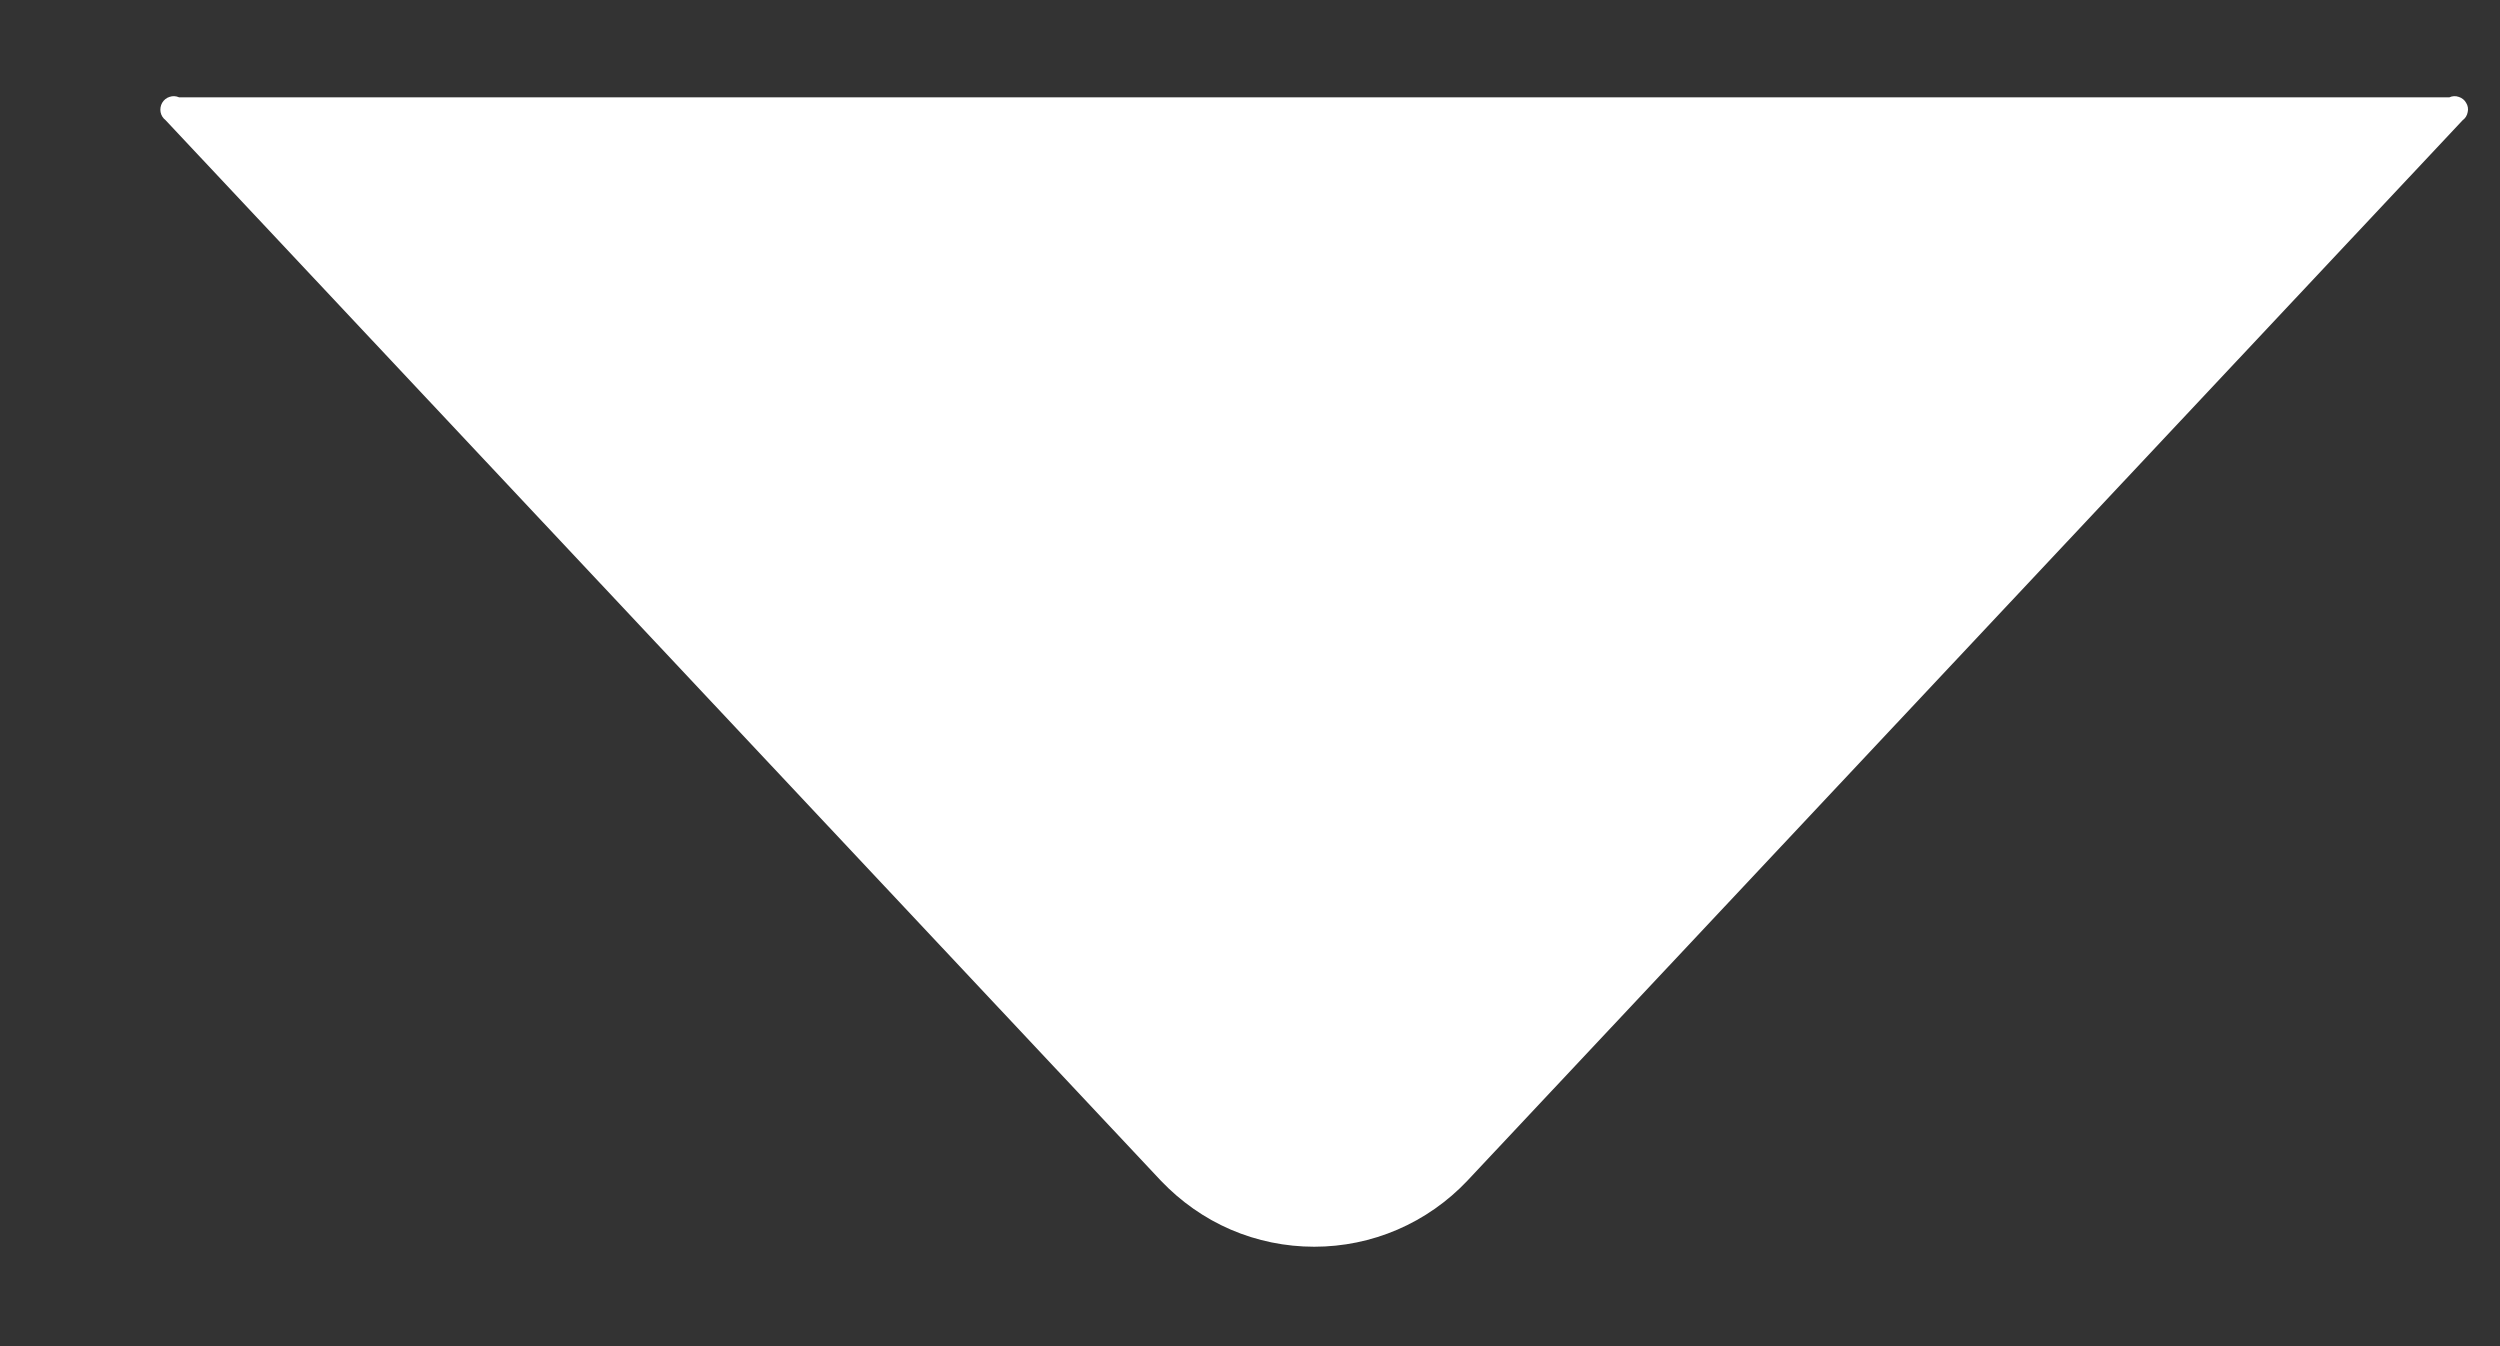 <svg width="13" height="7" viewBox="0 0 13 7" fill="none" xmlns="http://www.w3.org/2000/svg">
<rect x="0" y="0" width="13" height="7" fill="#333333" stroke="none"/>
<path d="M7.63 6.14L12.806 0.625C12.82 0.615 12.829 0.6 12.832 0.583C12.836 0.567 12.833 0.549 12.824 0.535C12.816 0.52 12.802 0.509 12.786 0.504C12.77 0.498 12.752 0.499 12.737 0.506H0.931C0.915 0.499 0.898 0.498 0.881 0.504C0.865 0.509 0.852 0.52 0.843 0.535C0.835 0.549 0.832 0.567 0.835 0.583C0.838 0.6 0.848 0.615 0.861 0.625L6.037 6.14C6.14 6.248 6.263 6.335 6.4 6.394C6.537 6.453 6.685 6.483 6.834 6.483C6.983 6.483 7.13 6.453 7.267 6.394C7.404 6.335 7.528 6.248 7.63 6.14Z" fill="white"/>
</svg>
